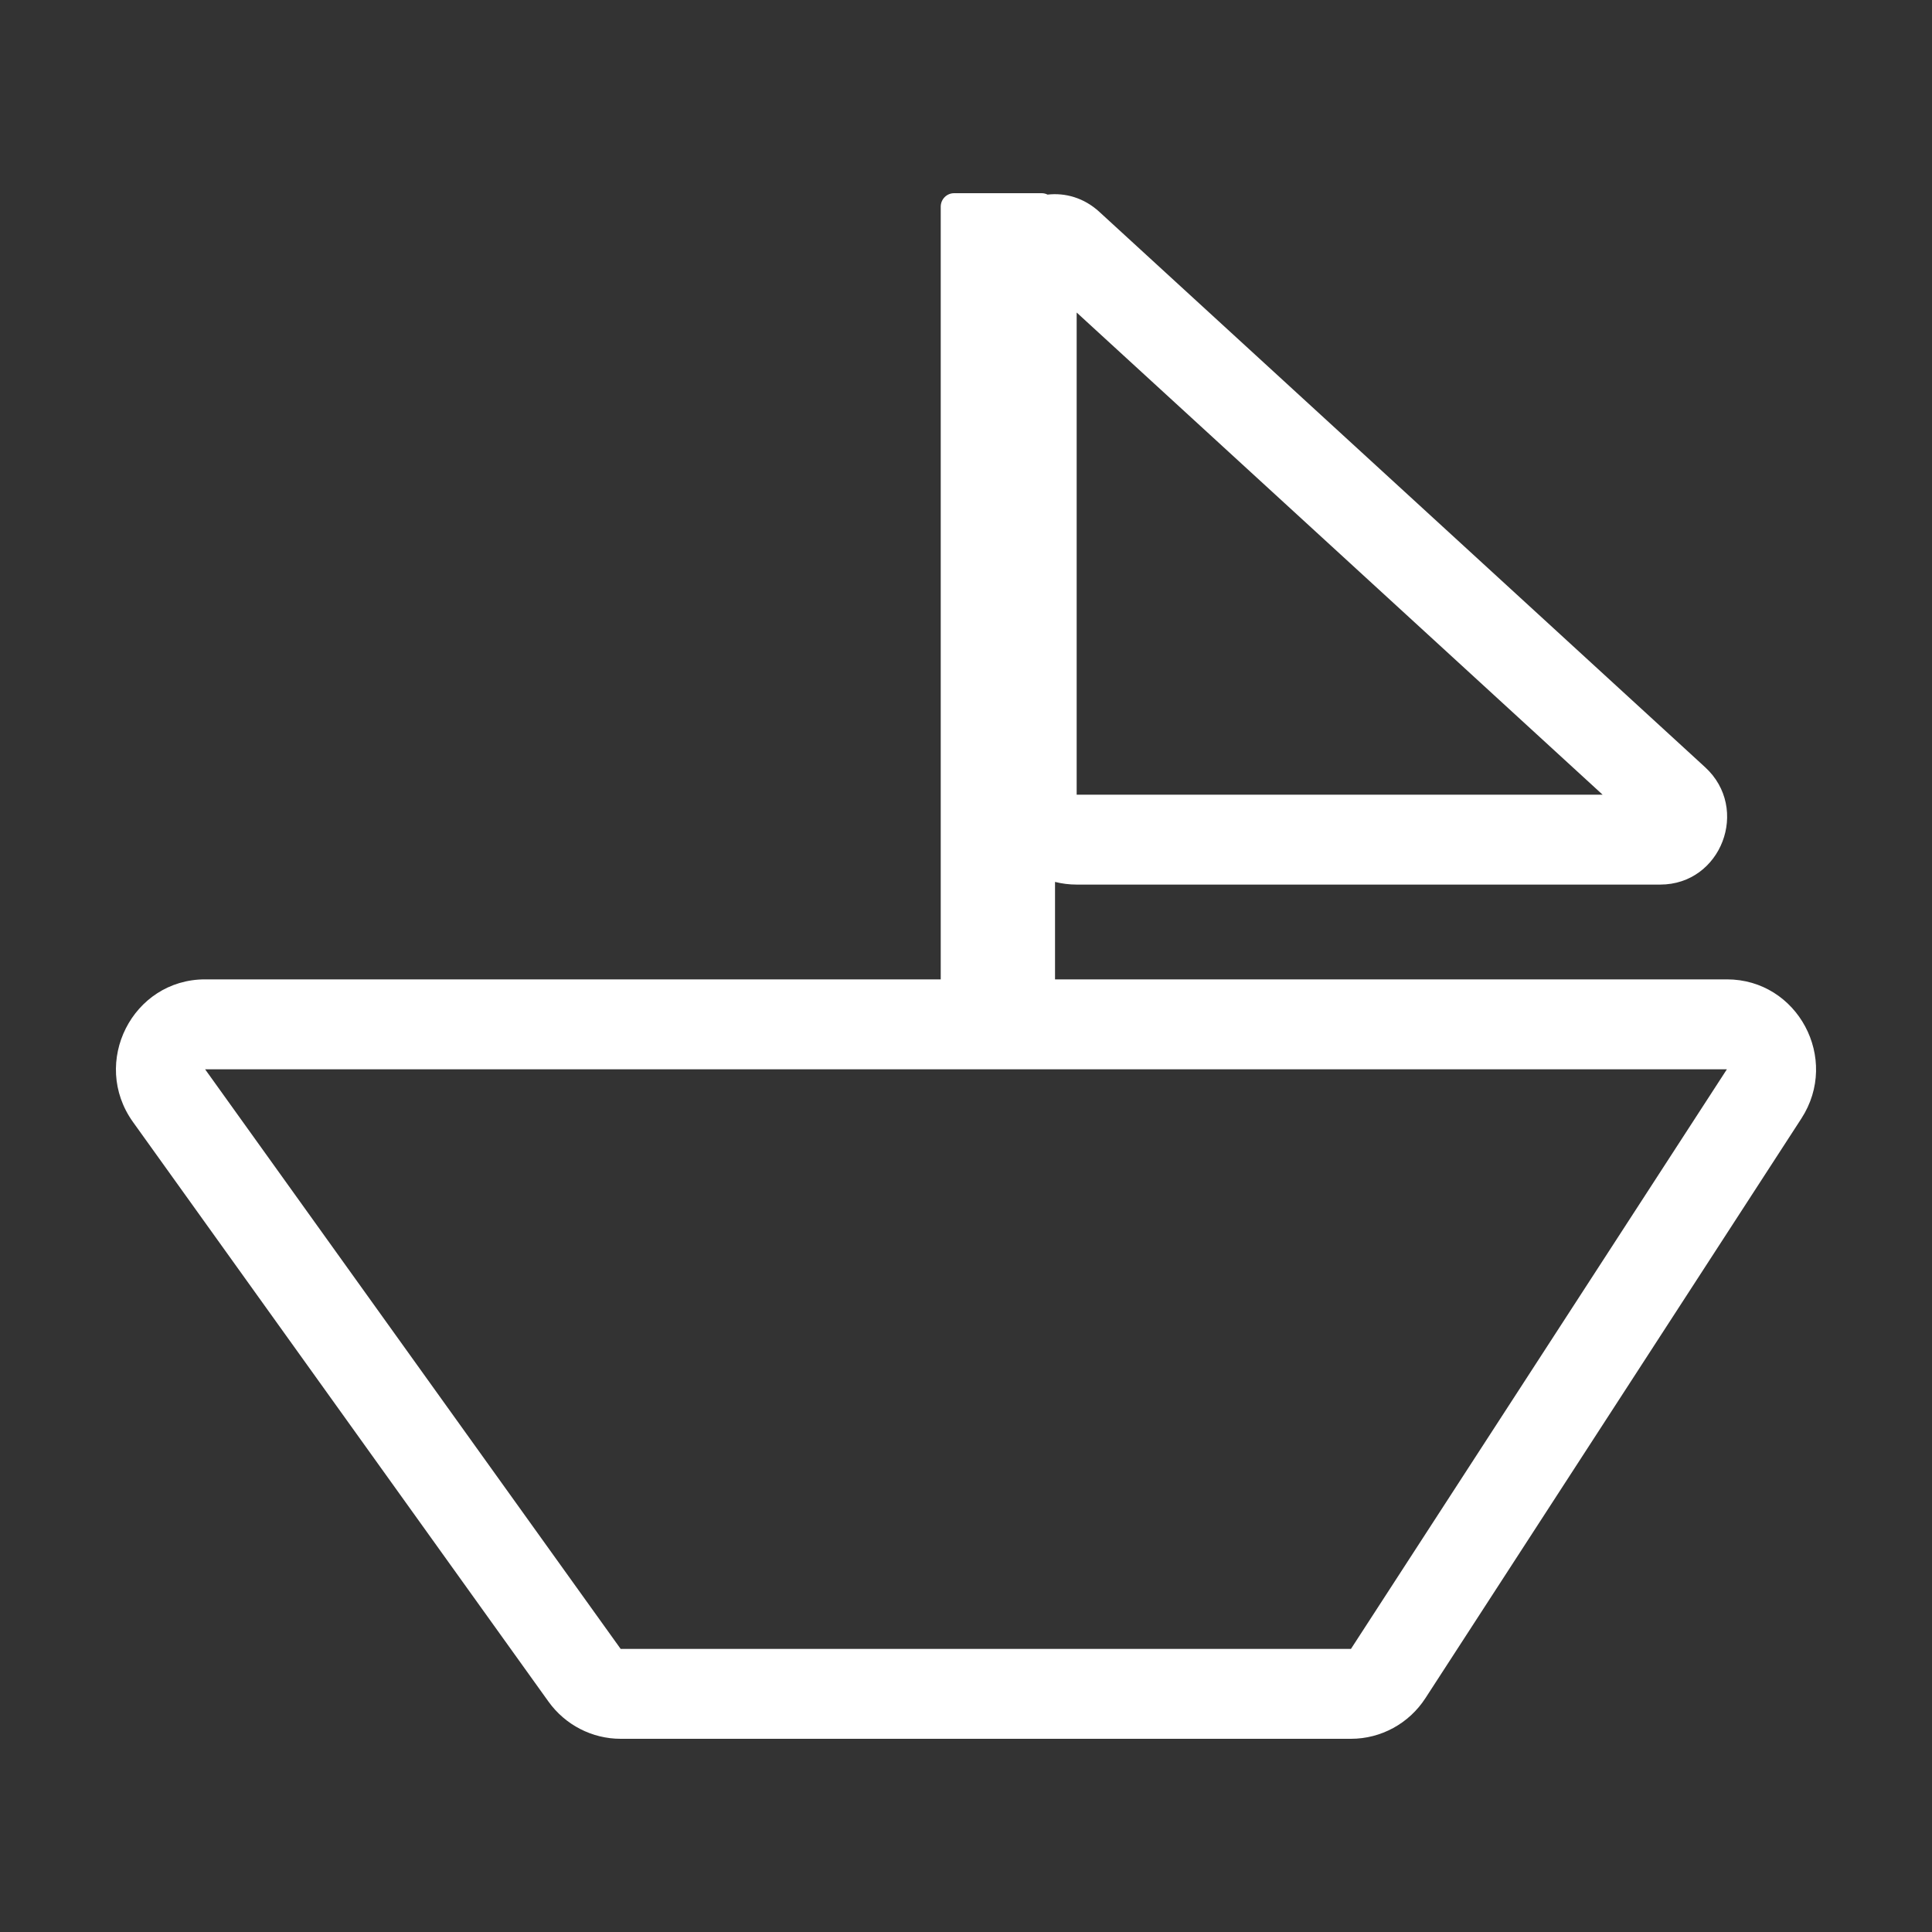 <svg width="50" height="50" viewBox="0 0 50 50" fill="none" xmlns="http://www.w3.org/2000/svg">
<rect x="0" y="0" width="50" height="50" fill="#333333" stroke="none"/>
<path fill-rule="evenodd" clip-rule="evenodd" d="M24.346 5.349C24.346 5.156 24.501 5 24.692 5H26.958C27.013 5 27.065 5.013 27.111 5.036C27.568 4.985 28.052 5.117 28.45 5.482L44.128 19.855C45.298 20.928 44.547 22.893 42.966 22.893H27.864C27.671 22.893 27.483 22.869 27.304 22.824V25.346H29.078H44.692C46.524 25.346 47.623 27.401 46.619 28.948L36.89 43.948C36.464 44.605 35.74 45 34.963 45H16.062C15.323 45 14.629 44.642 14.195 44.038L3.442 29.038C2.339 27.499 3.427 25.346 5.308 25.346H24.346V5.349ZM24.938 27.673H5.308L16.062 42.673H34.963L44.692 27.673H29.078H24.938ZM27.864 20.566V8.088L41.475 20.566L27.864 20.566Z" fill="white"/>
</svg>
